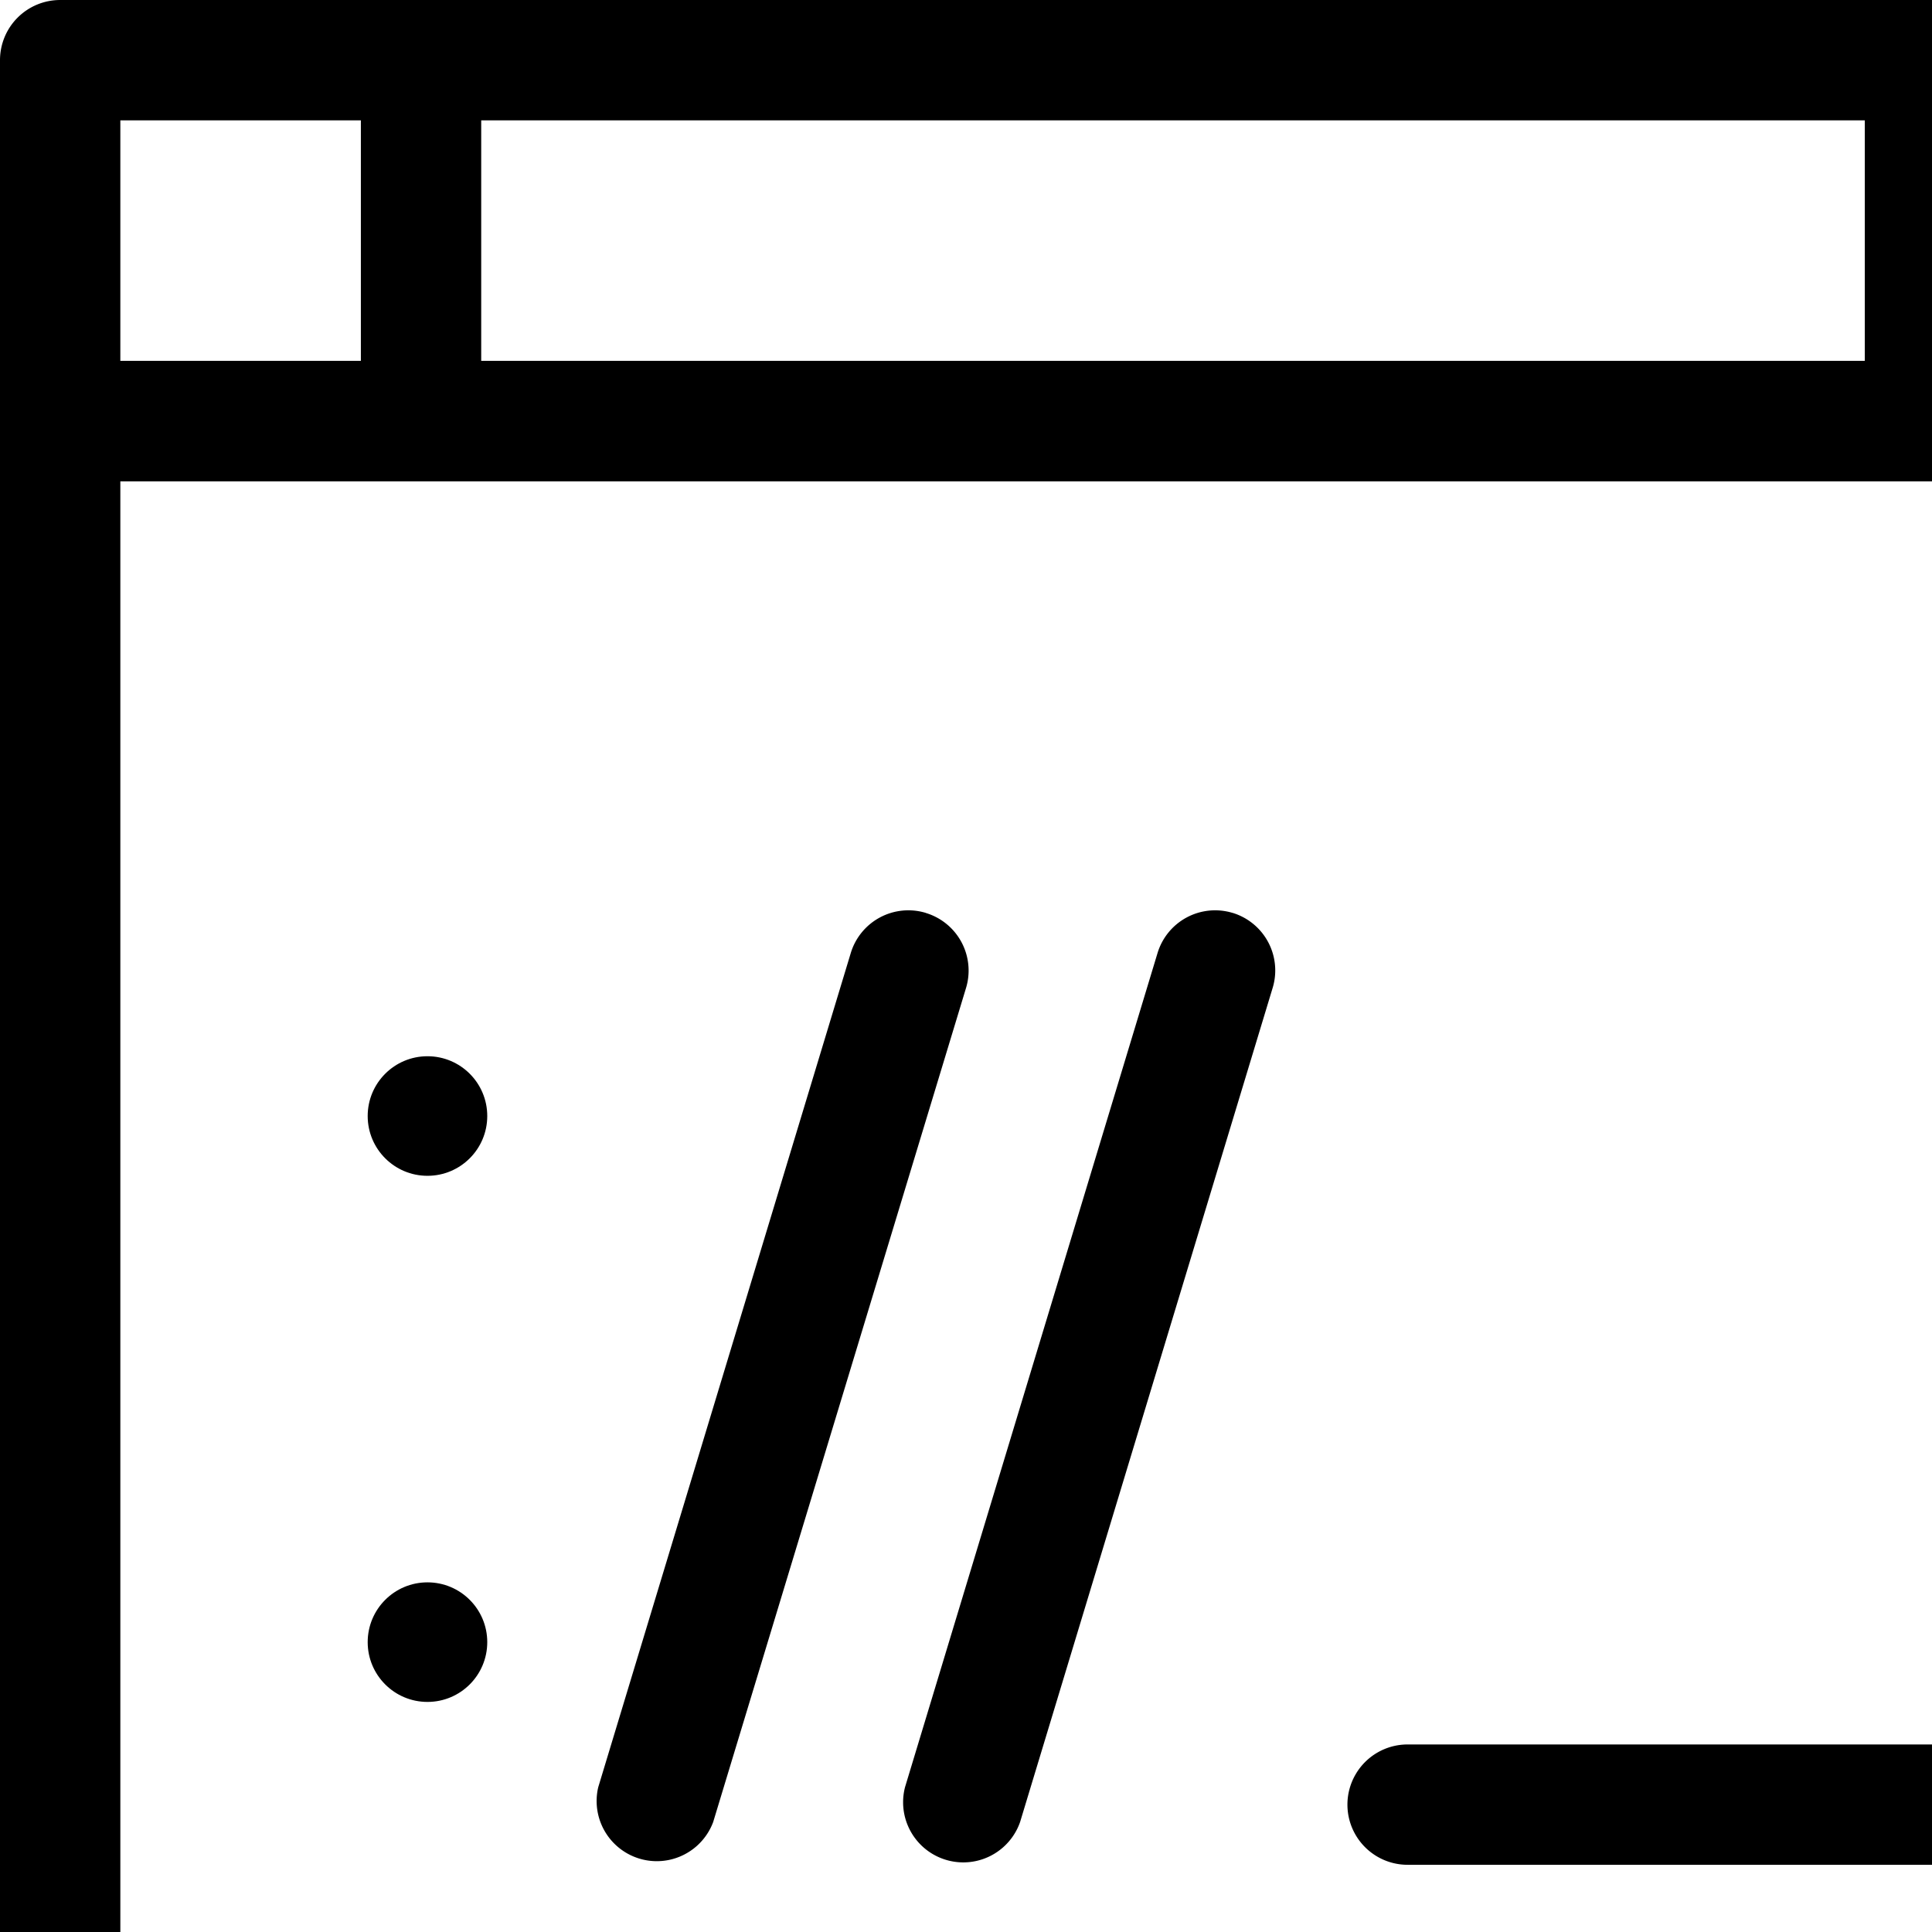 <svg width="14" height="14" xmlns="http://www.w3.org/2000/svg"><path d="M6.708 6.615a.436.436 0 0 0-.543.291l-1.83 6.045a.436.436 0 0 0 .833.252L7 7.16a.436.436 0 0 0-.29-.544zM8.931 6.615a.436.436 0 0 0-.543.291l-1.83 6.045a.436.436 0 0 0 .834.252l1.83-6.044a.436.436 0 0 0-.29-.544z"/><path d="M16.564 0H.436A.436.436 0 0 0 0 .436v16.128c0 .24.195.436.436.436h16.128c.24 0 .436-.195.436-.436V.436A.436.436 0 0 0 16.564 0zM3.487.872h10.026v1.743H3.487V.872zm-2.615 0h1.743v1.743H.872V.872zm15.256 15.256H.872V3.488h15.256v12.64zm0-13.513h-1.743V.872h1.743v1.743z"/><circle cx="93.867" cy="245.064" r="13.128" transform="matrix(.033 0 0 .033 0 0)"/><circle cx="93.867" cy="360.592" r="13.128" transform="matrix(.033 0 0 .033 0 0)"/><path d="M14.254 12.641H10.2a.436.436 0 0 0 0 .872h4.054a.436.436 0 0 0 0-.872z"/></svg>